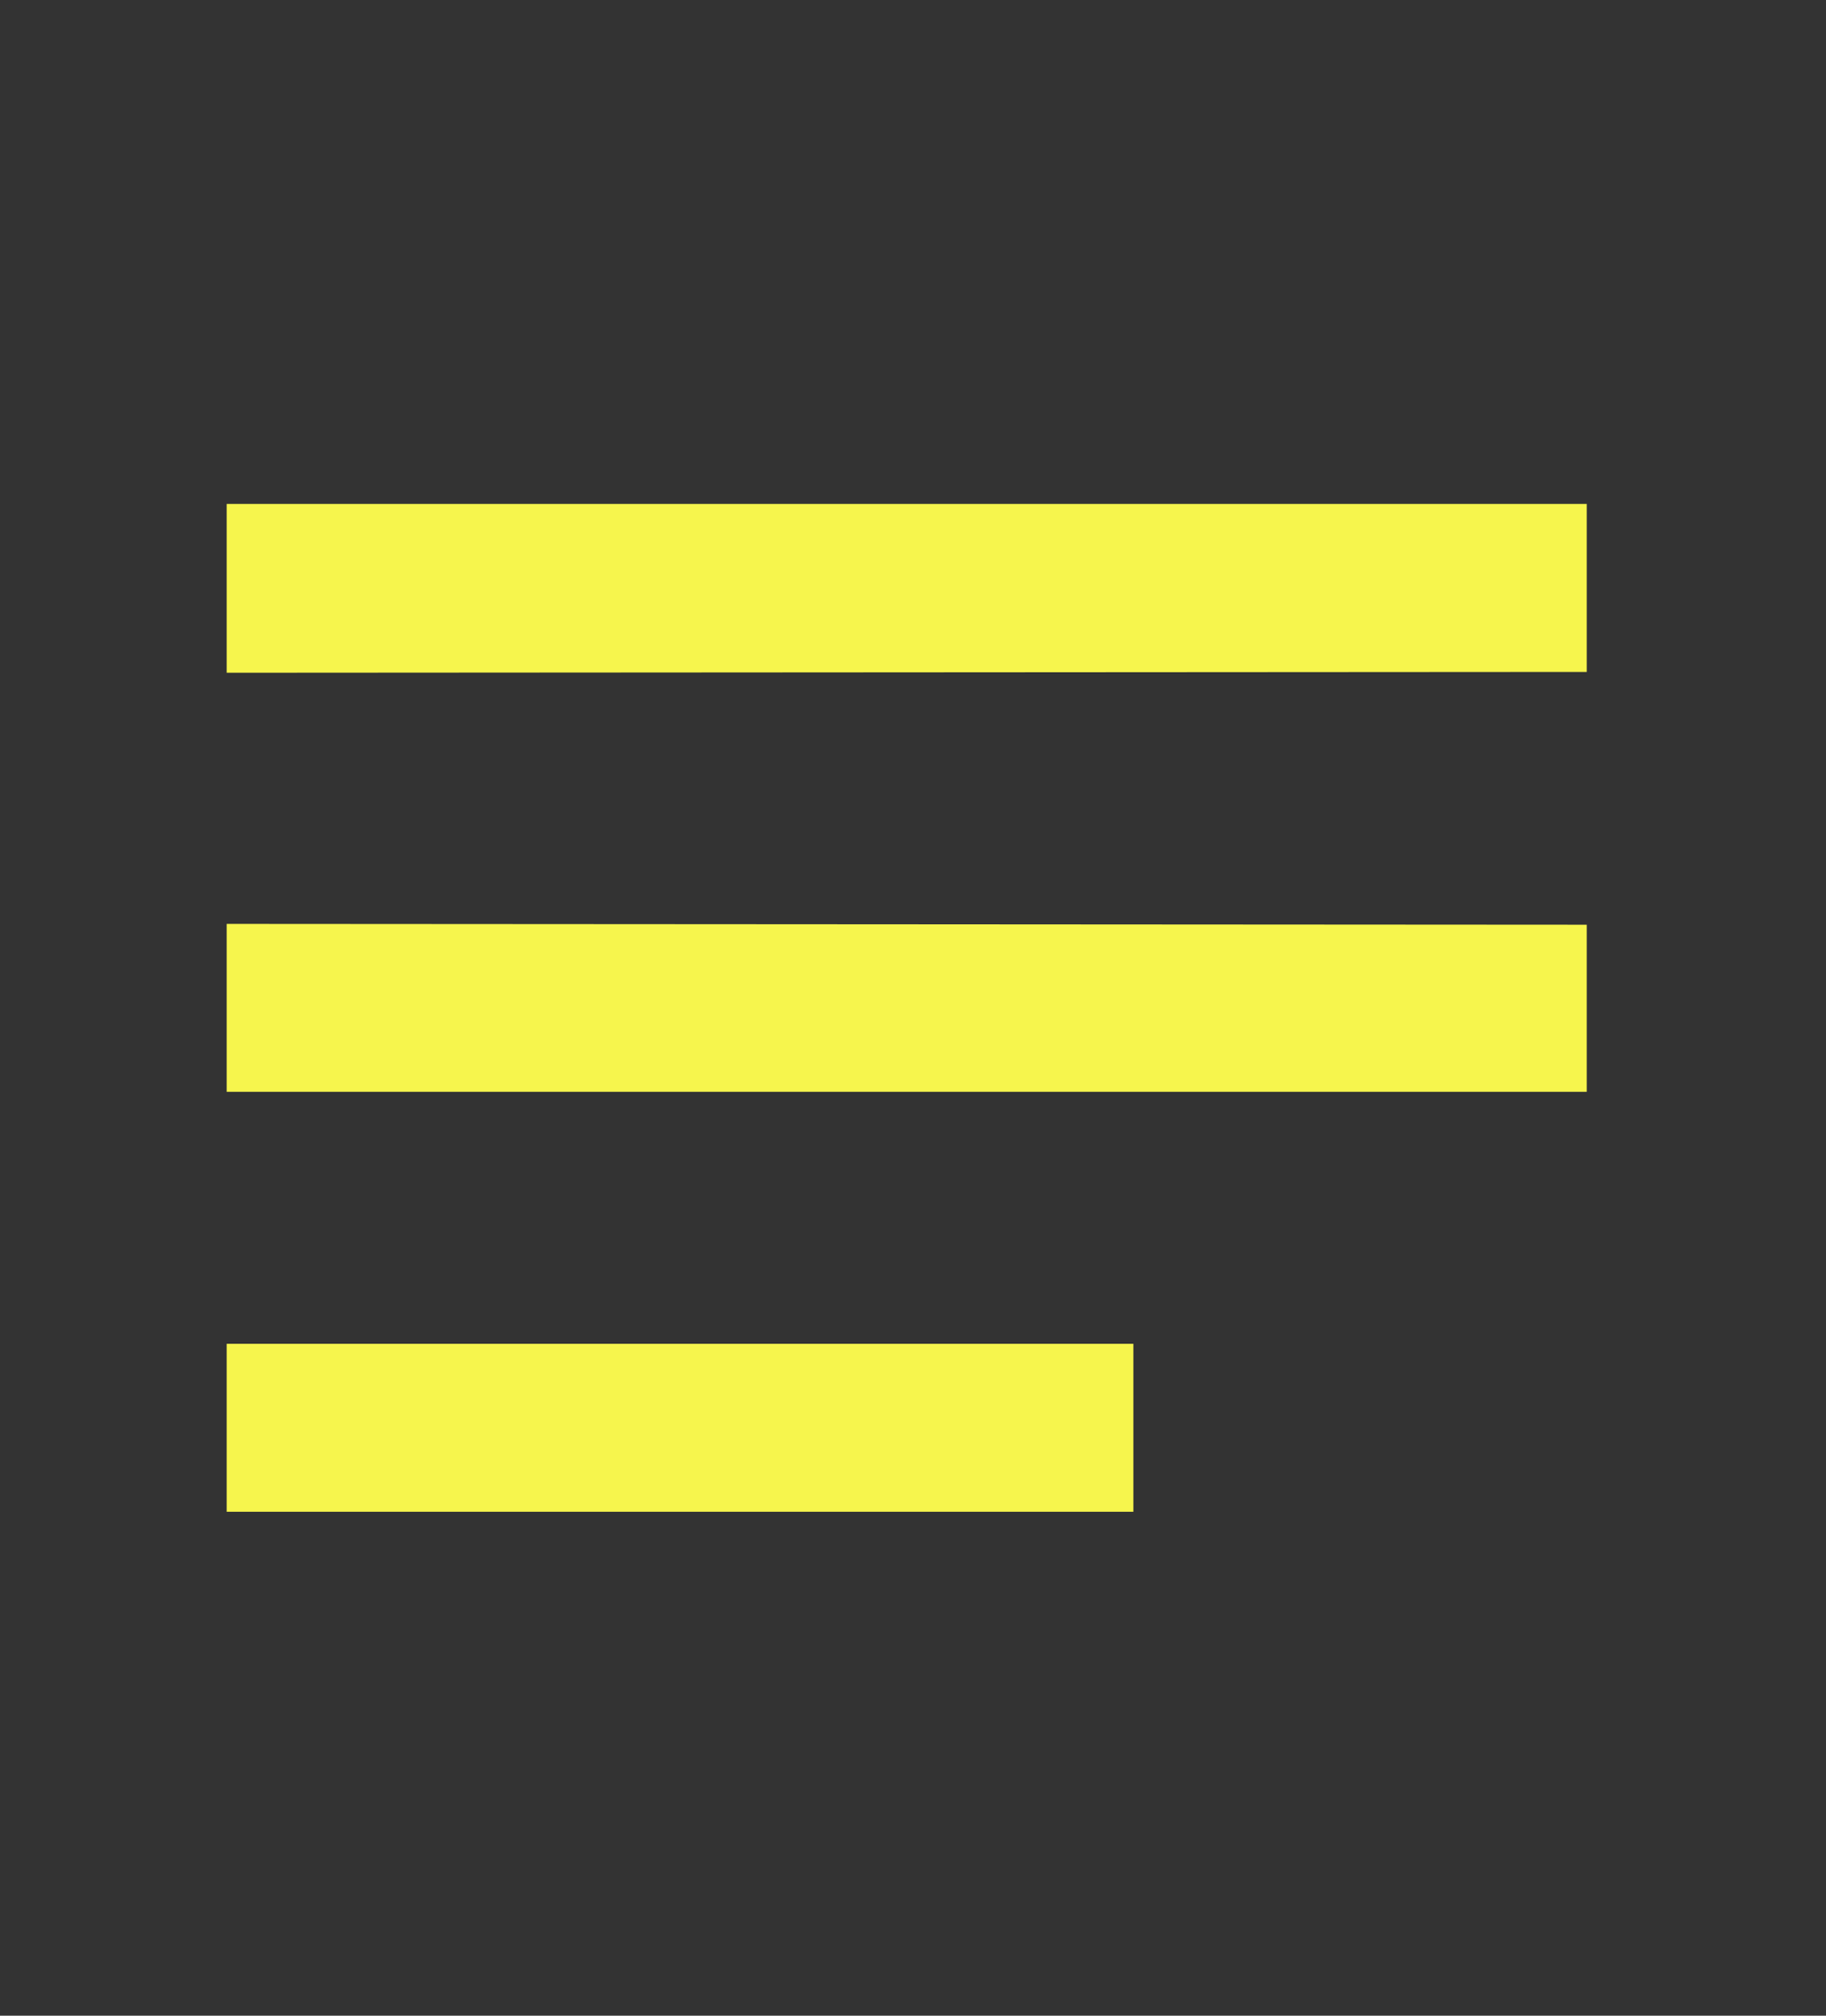 <svg width="29" height="32" viewBox="0 0 29 32" fill="none" xmlns="http://www.w3.org/2000/svg">
<rect x="0" y="0" width="29" height="32" fill="#333333" stroke="none"/>
<path d="M25.2 14.68L3.6 14.667V17.333H25.2V14.68ZM3.6 21.333H18V24H3.6V21.333ZM25.2 8H3.6V10.68L25.2 10.667V8Z" fill="#F6F54D"/>
</svg>
